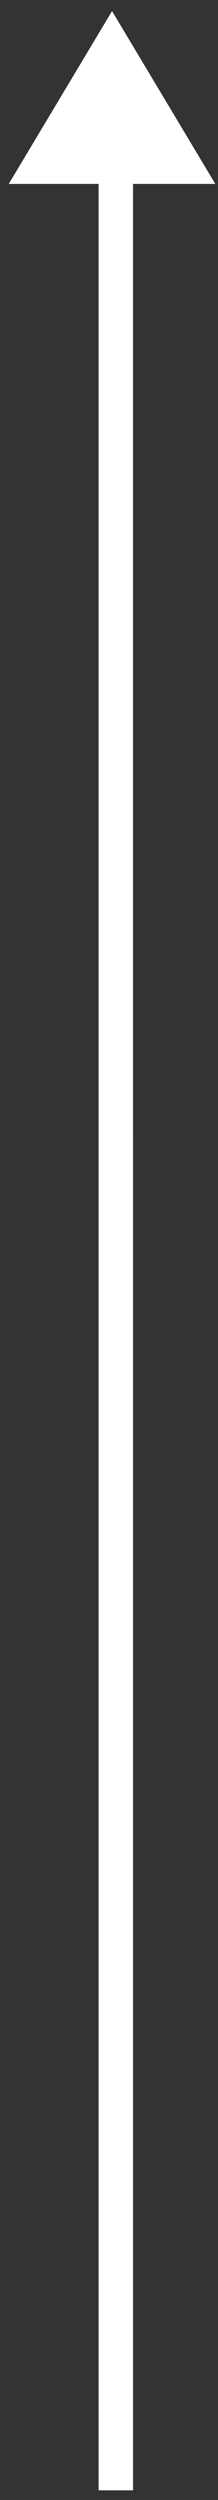 <svg width="19" height="217" viewBox="0 0 19 217" fill="none" xmlns="http://www.w3.org/2000/svg">
<rect x="0" y="0" width="19" height="217" fill="#333333" stroke="none"/>
<path fill-rule="evenodd" clip-rule="evenodd" d="M9.764 0.963L18.764 15.963H11.592L11.593 216.165H8.593L8.593 15.963H0.764L9.764 0.963Z" fill="white"/>
</svg>
